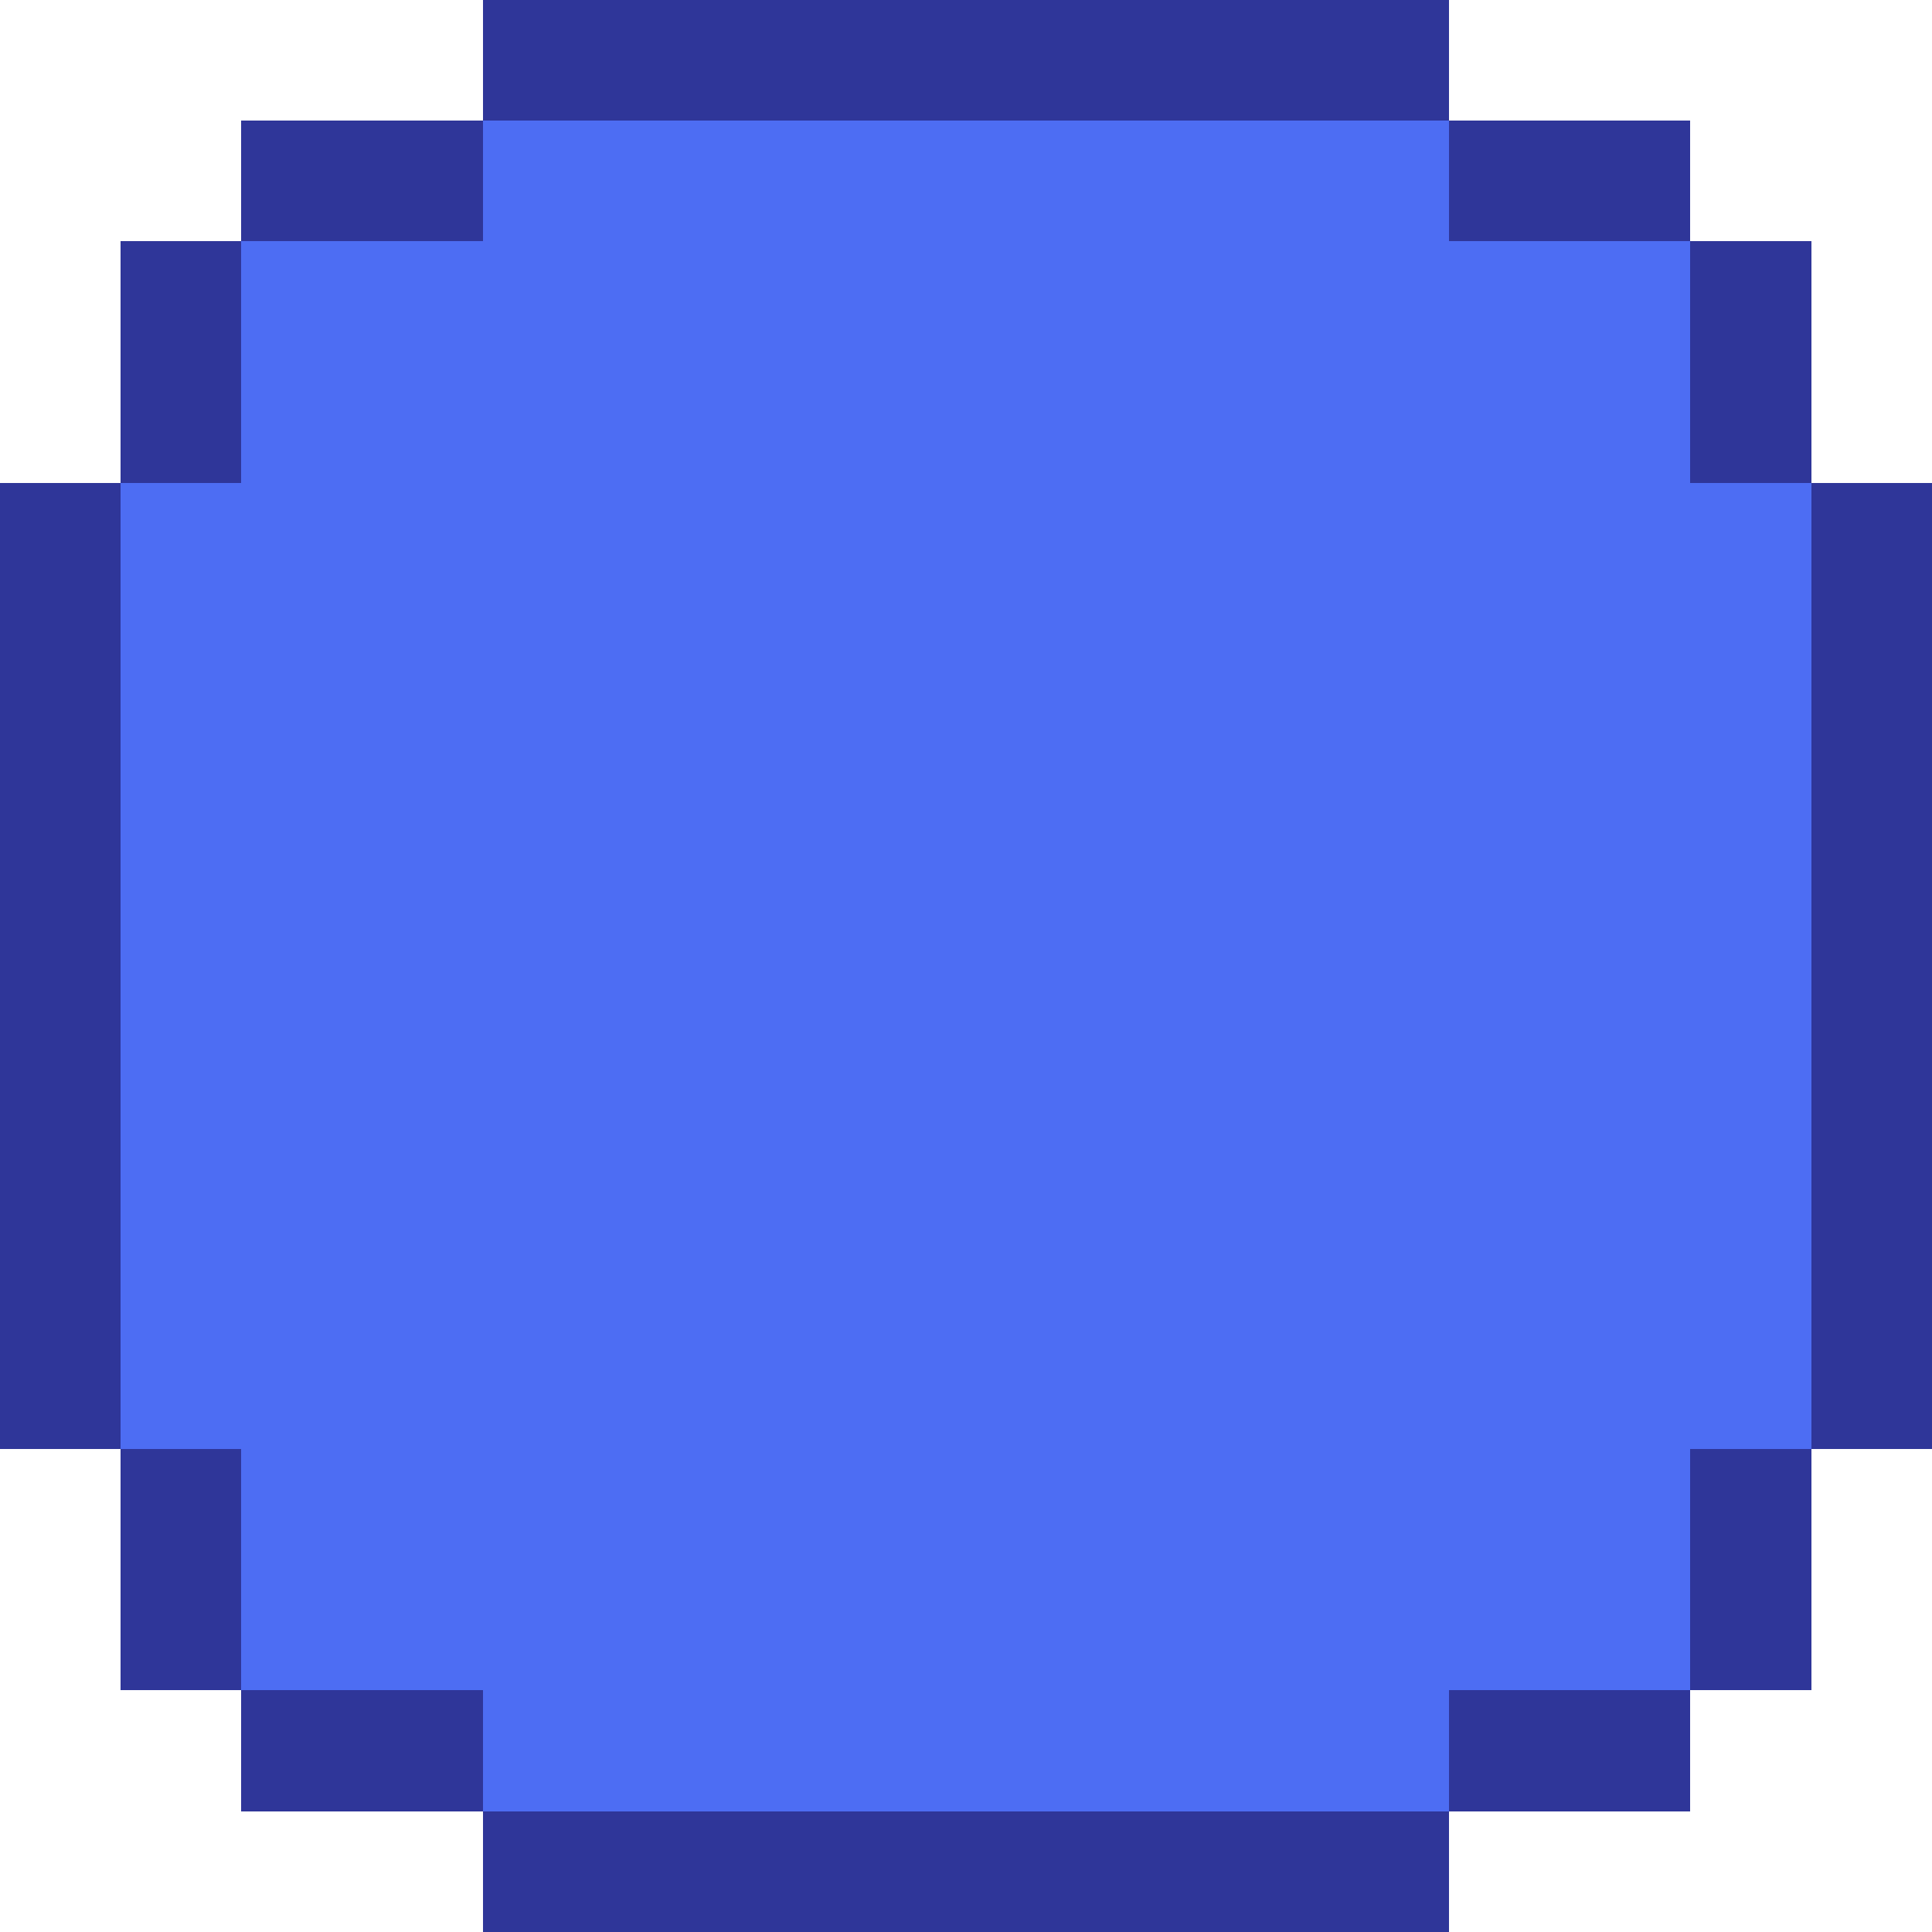 <svg xmlns="http://www.w3.org/2000/svg" viewBox="0 -0.5 16 16" shape-rendering="crispEdges">
<path stroke="#2f3699" d="M4 0h8M2 1h2M12 1h2M1 2h1M14 2h1M1 3h1M14 3h1M0 4h1M15 4h1M0 5h1M15 5h1M0 6h1M15 6h1M0 7h1M15 7h1M0 8h1M15 8h1M0 9h1M15 9h1M0 10h1M15 10h1M0 11h1M15 11h1M1 12h1M14 12h1M1 13h1M14 13h1M2 14h2M12 14h2M4 15h8" />
<path stroke="#4d6df3" d="M4 1h8M2 2h12M2 3h12M1 4h14M1 5h14M1 6h14M1 7h14M1 8h14M1 9h14M1 10h14M1 11h14M2 12h12M2 13h12M4 14h8" />
</svg>